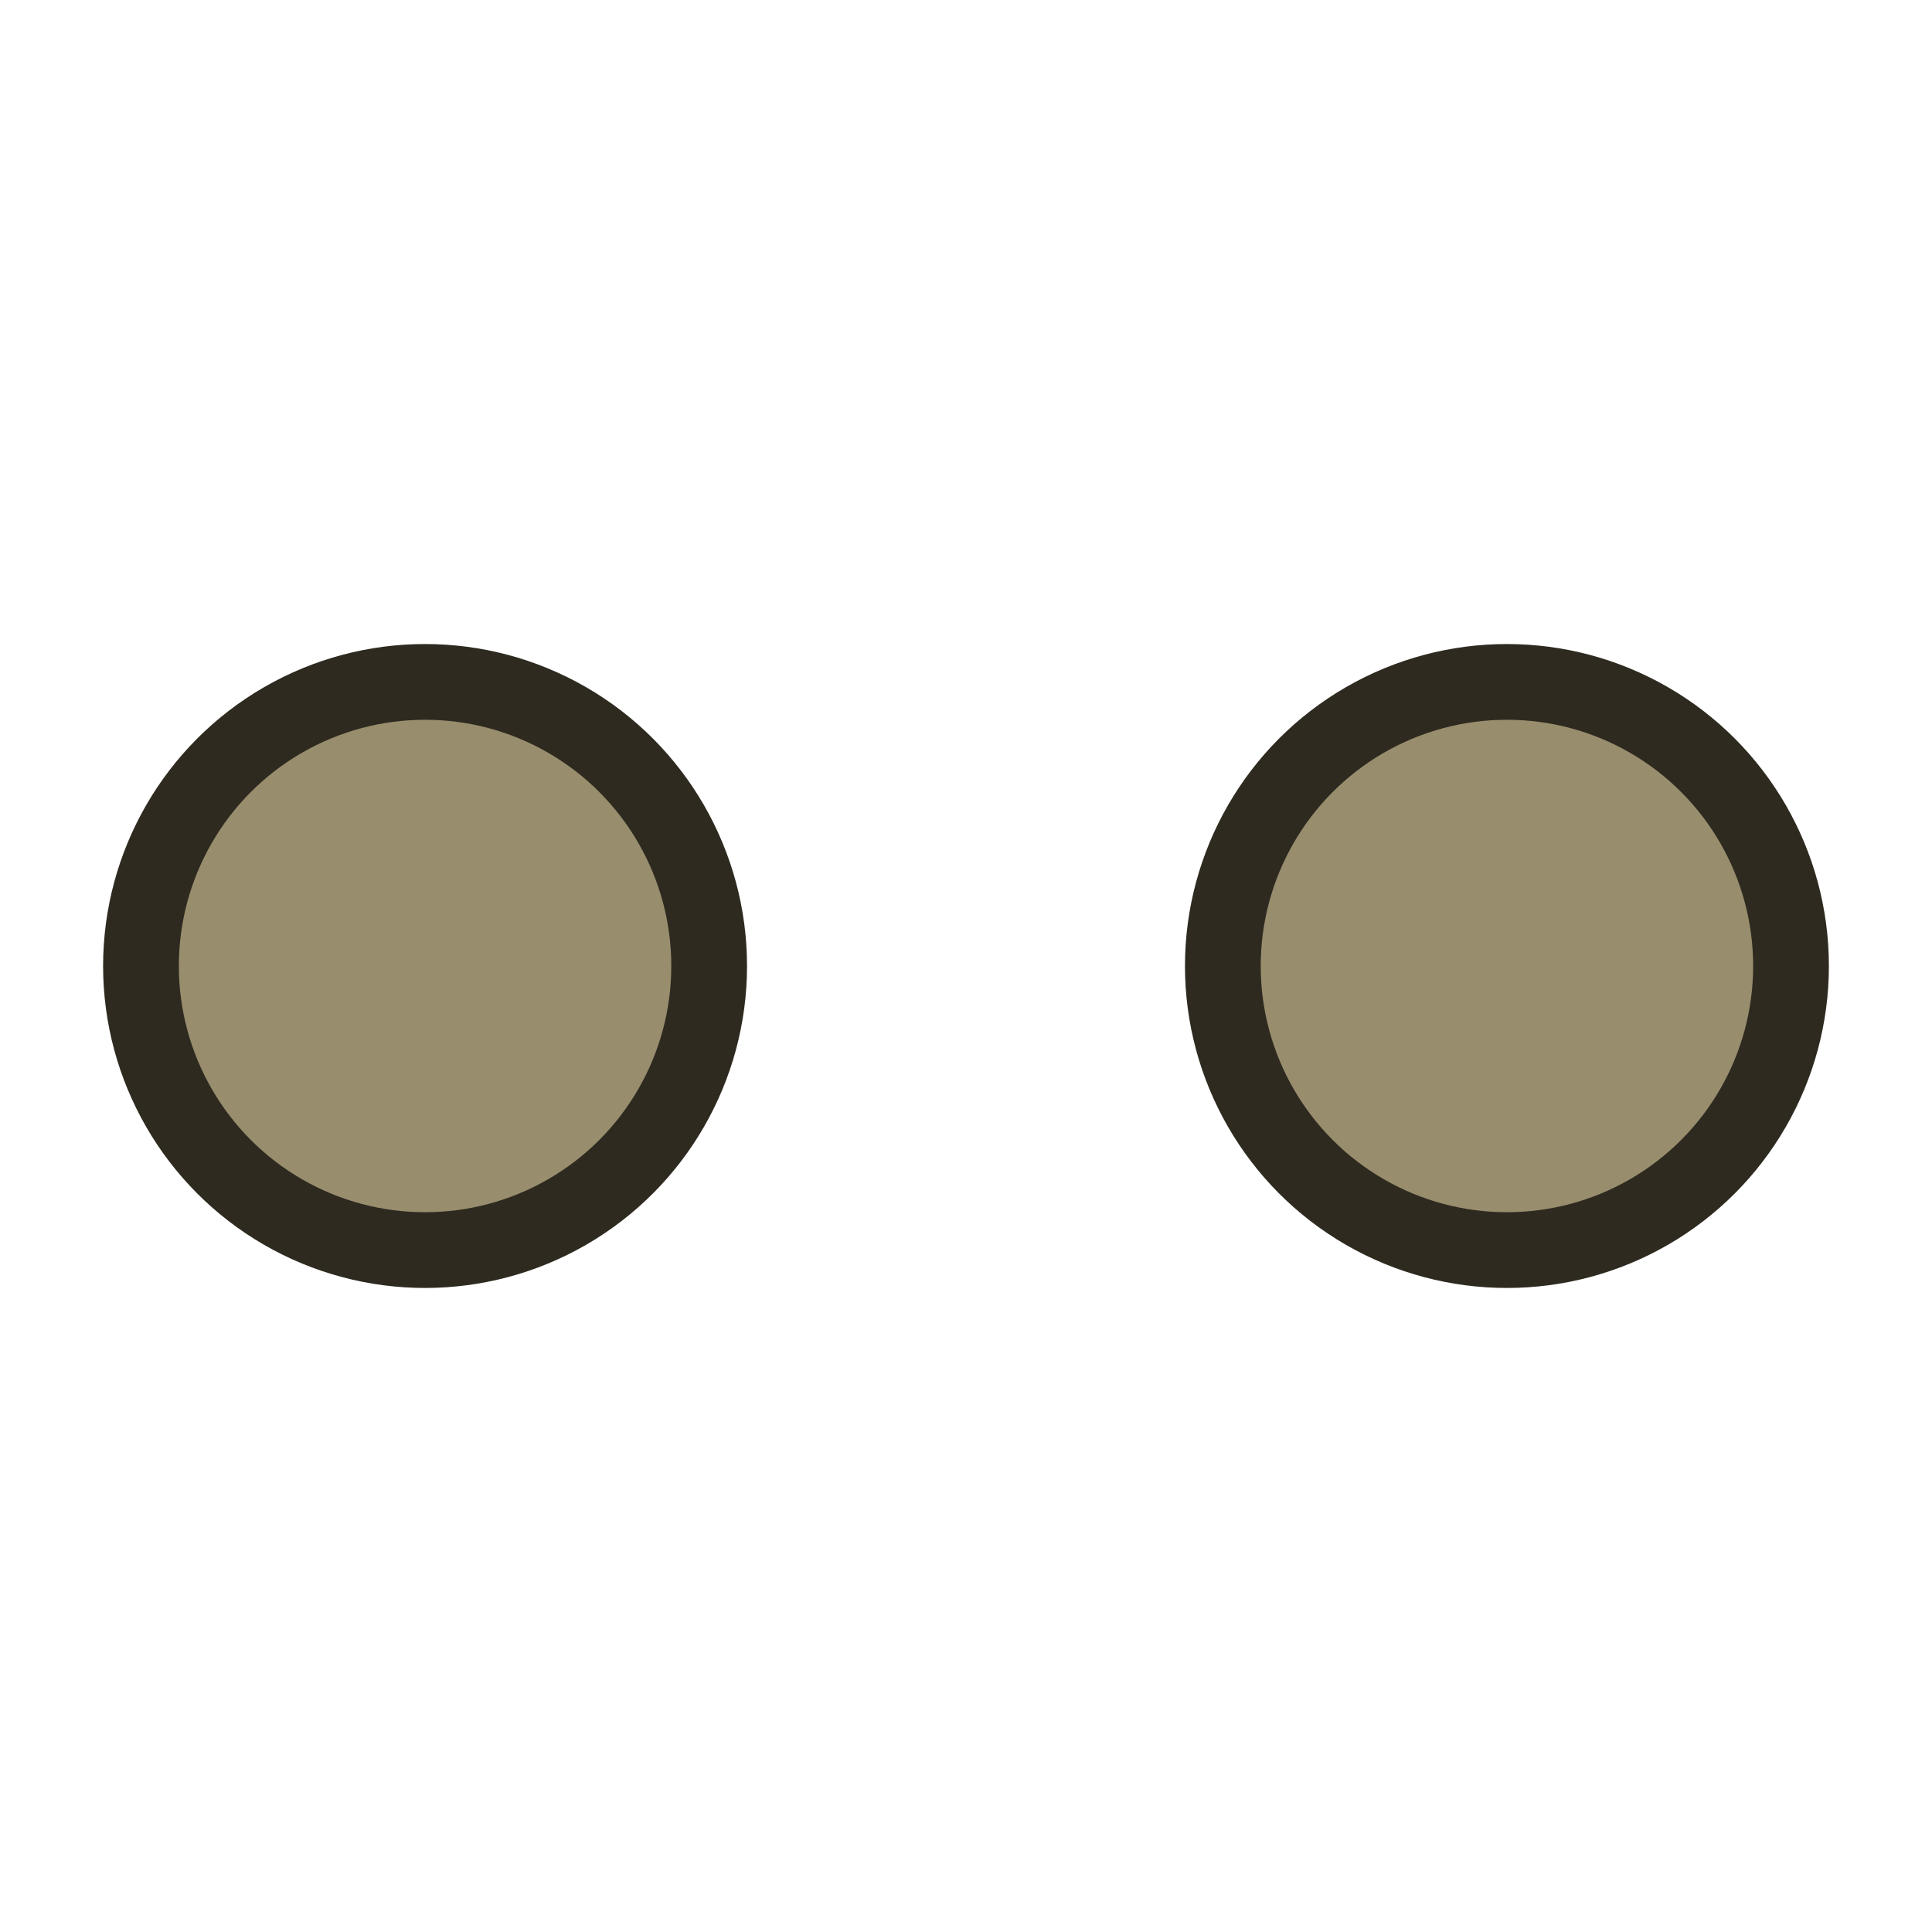 <?xml version="1.0" encoding="UTF-8" standalone="no"?>
<!-- Created with Inkscape (http://www.inkscape.org/) -->

<svg
   width="75"
   height="75"
   viewBox="0 0 19.844 19.844"
   version="1.1"
   id="svg5"
   sodipodi:docname="fists.svg"
   inkscape:version="1.1.2 (0a00cf5339, 2022-02-04)"
   xmlns:inkscape="http://www.inkscape.org/namespaces/inkscape"
   xmlns:sodipodi="http://sodipodi.sourceforge.net/DTD/sodipodi-0.dtd"
   xmlns="http://www.w3.org/2000/svg"
   xmlns:svg="http://www.w3.org/2000/svg">
  <sodipodi:namedview
     id="namedview5"
     pagecolor="#505050"
     bordercolor="#ffffff"
     borderopacity="1"
     inkscape:pageshadow="0"
     inkscape:pageopacity="0"
     inkscape:pagecheckerboard="1"
     showgrid="false"
     inkscape:zoom="4.3992129"
     inkscape:cx="-41.598351"
     inkscape:cy="-9.5471625"
     inkscape:window-width="2560"
     inkscape:window-height="1372"
     inkscape:window-x="0"
     inkscape:window-y="0"
     inkscape:window-maximized="1"
     inkscape:current-layer="svg5" />
  <defs
     id="defs2" />
  <circle
     style="fill:#988d6d;fill-opacity:1;stroke:#2e2a20;stroke-width:0.778;stroke-linecap:round;stroke-miterlimit:4;stroke-dasharray:none;stroke-opacity:1"
     id="path292"
     cx="15.478"
     cy="9.922"
     r="2.918" />
  <circle
     style="fill:#988d6d;fill-opacity:1;stroke:#2e2a20;stroke-width:0.778;stroke-linecap:round;stroke-miterlimit:4;stroke-dasharray:none;stroke-opacity:1"
     id="circle875"
     cx="4.366"
     cy="9.922"
     r="2.918" />
</svg>
